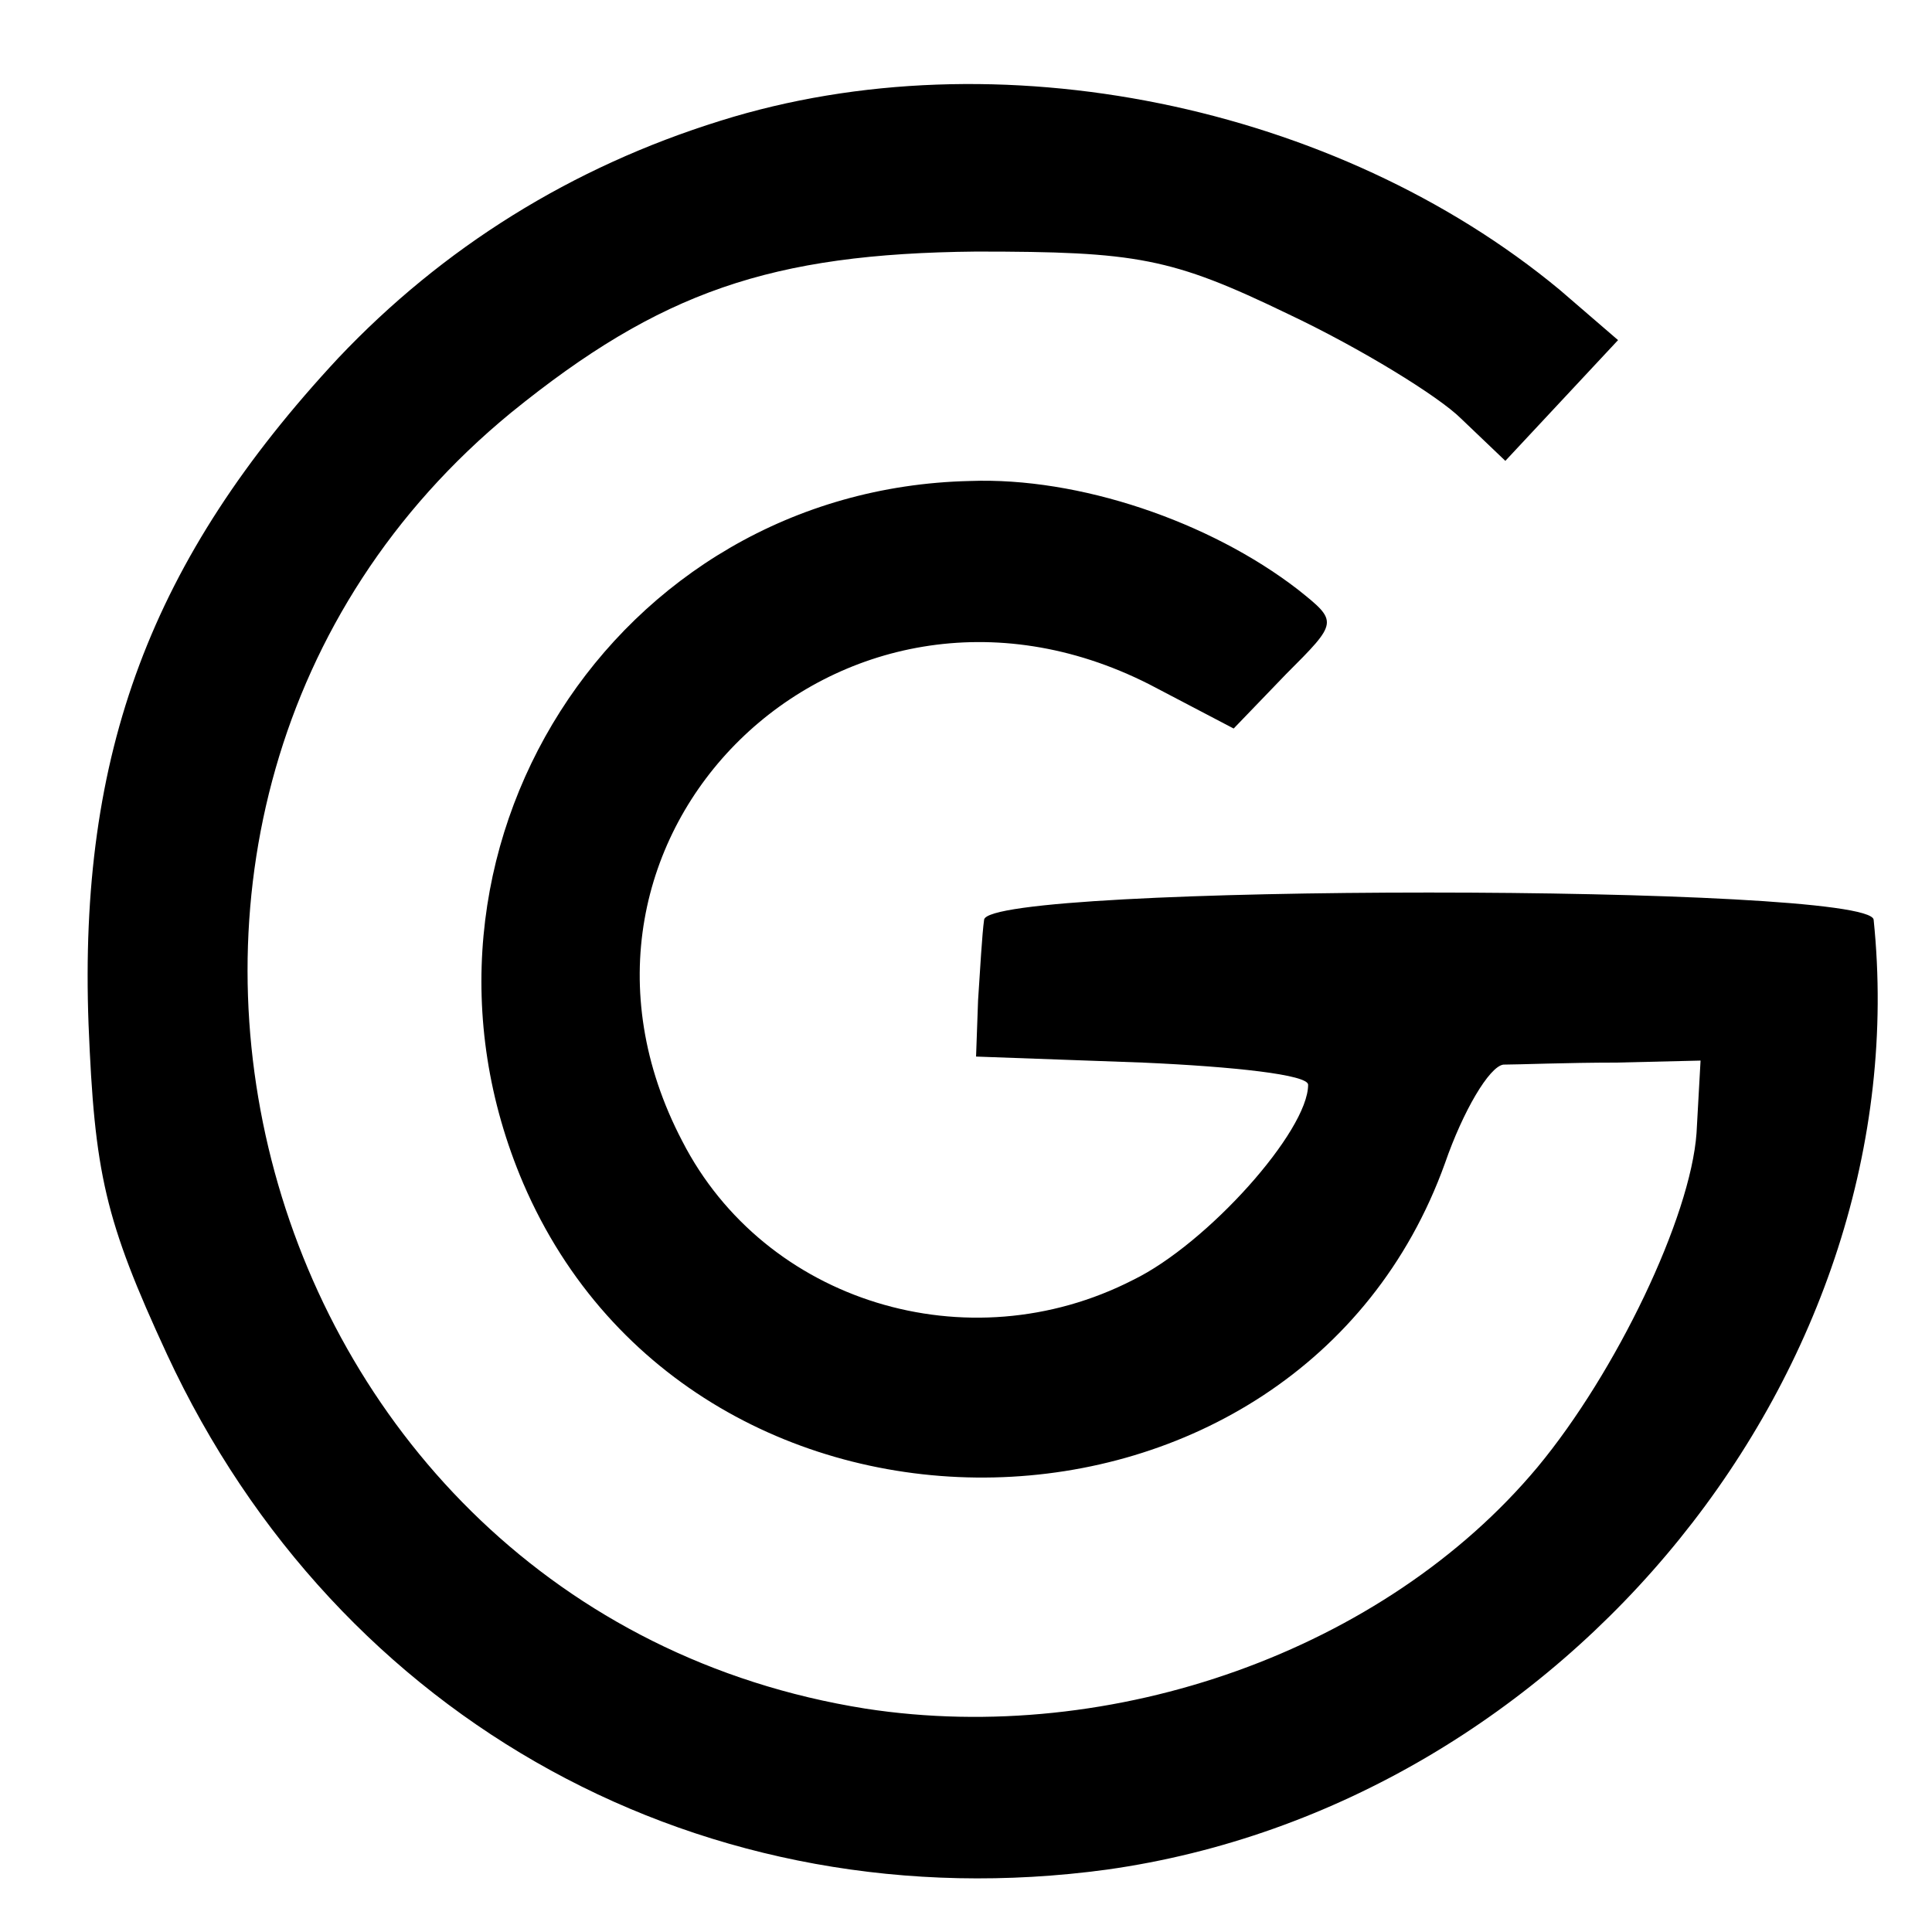 <svg version="1" xmlns="http://www.w3.org/2000/svg" width="128" height="128" viewBox="0 0 96 96"><path d="M35.8 6c-7.4 2.3-13.8 6.3-19 11.8-9.3 10-12.9 19.6-12.4 33.1.3 7.4.8 9.7 3.9 16.4C16.8 85.6 35.1 95.6 55 92.9 77.8 89.7 95.4 68 93.1 45.7c-.2-1.8-44-1.8-44.2 0-.1.7-.2 2.5-.3 4l-.1 2.8 8.3.3c4.5.2 8.2.6 8.2 1.1 0 2.3-5 7.9-8.7 9.7-8.2 4.2-18.3 1.1-22.4-6.9C26 41.6 41.7 26.2 57.1 34l4.2 2.2 2.6-2.7c2.6-2.6 2.6-2.6.6-4.2-4.4-3.4-10.9-5.6-16.3-5.4C30.5 24.3 19 42.4 26 58.8c8.6 20 38.5 19.3 45.8-1 .9-2.6 2.2-4.8 2.9-4.9.7 0 3.2-.1 5.6-.1l4.2-.1-.2 3.6c-.3 4.2-4 11.9-7.9 16.6-7.6 9.1-21.1 13.9-33.4 12C12.2 80 1.4 40.2 25.4 20.5c7.4-6 12.9-7.9 23.1-8 8 0 9.7.3 15.5 3.1 3.6 1.7 7.5 4.1 8.6 5.2l2.2 2.1 2.8-3 2.8-3-2.9-2.5C66.4 5.2 49.5 1.7 35.8 6z"/></svg>